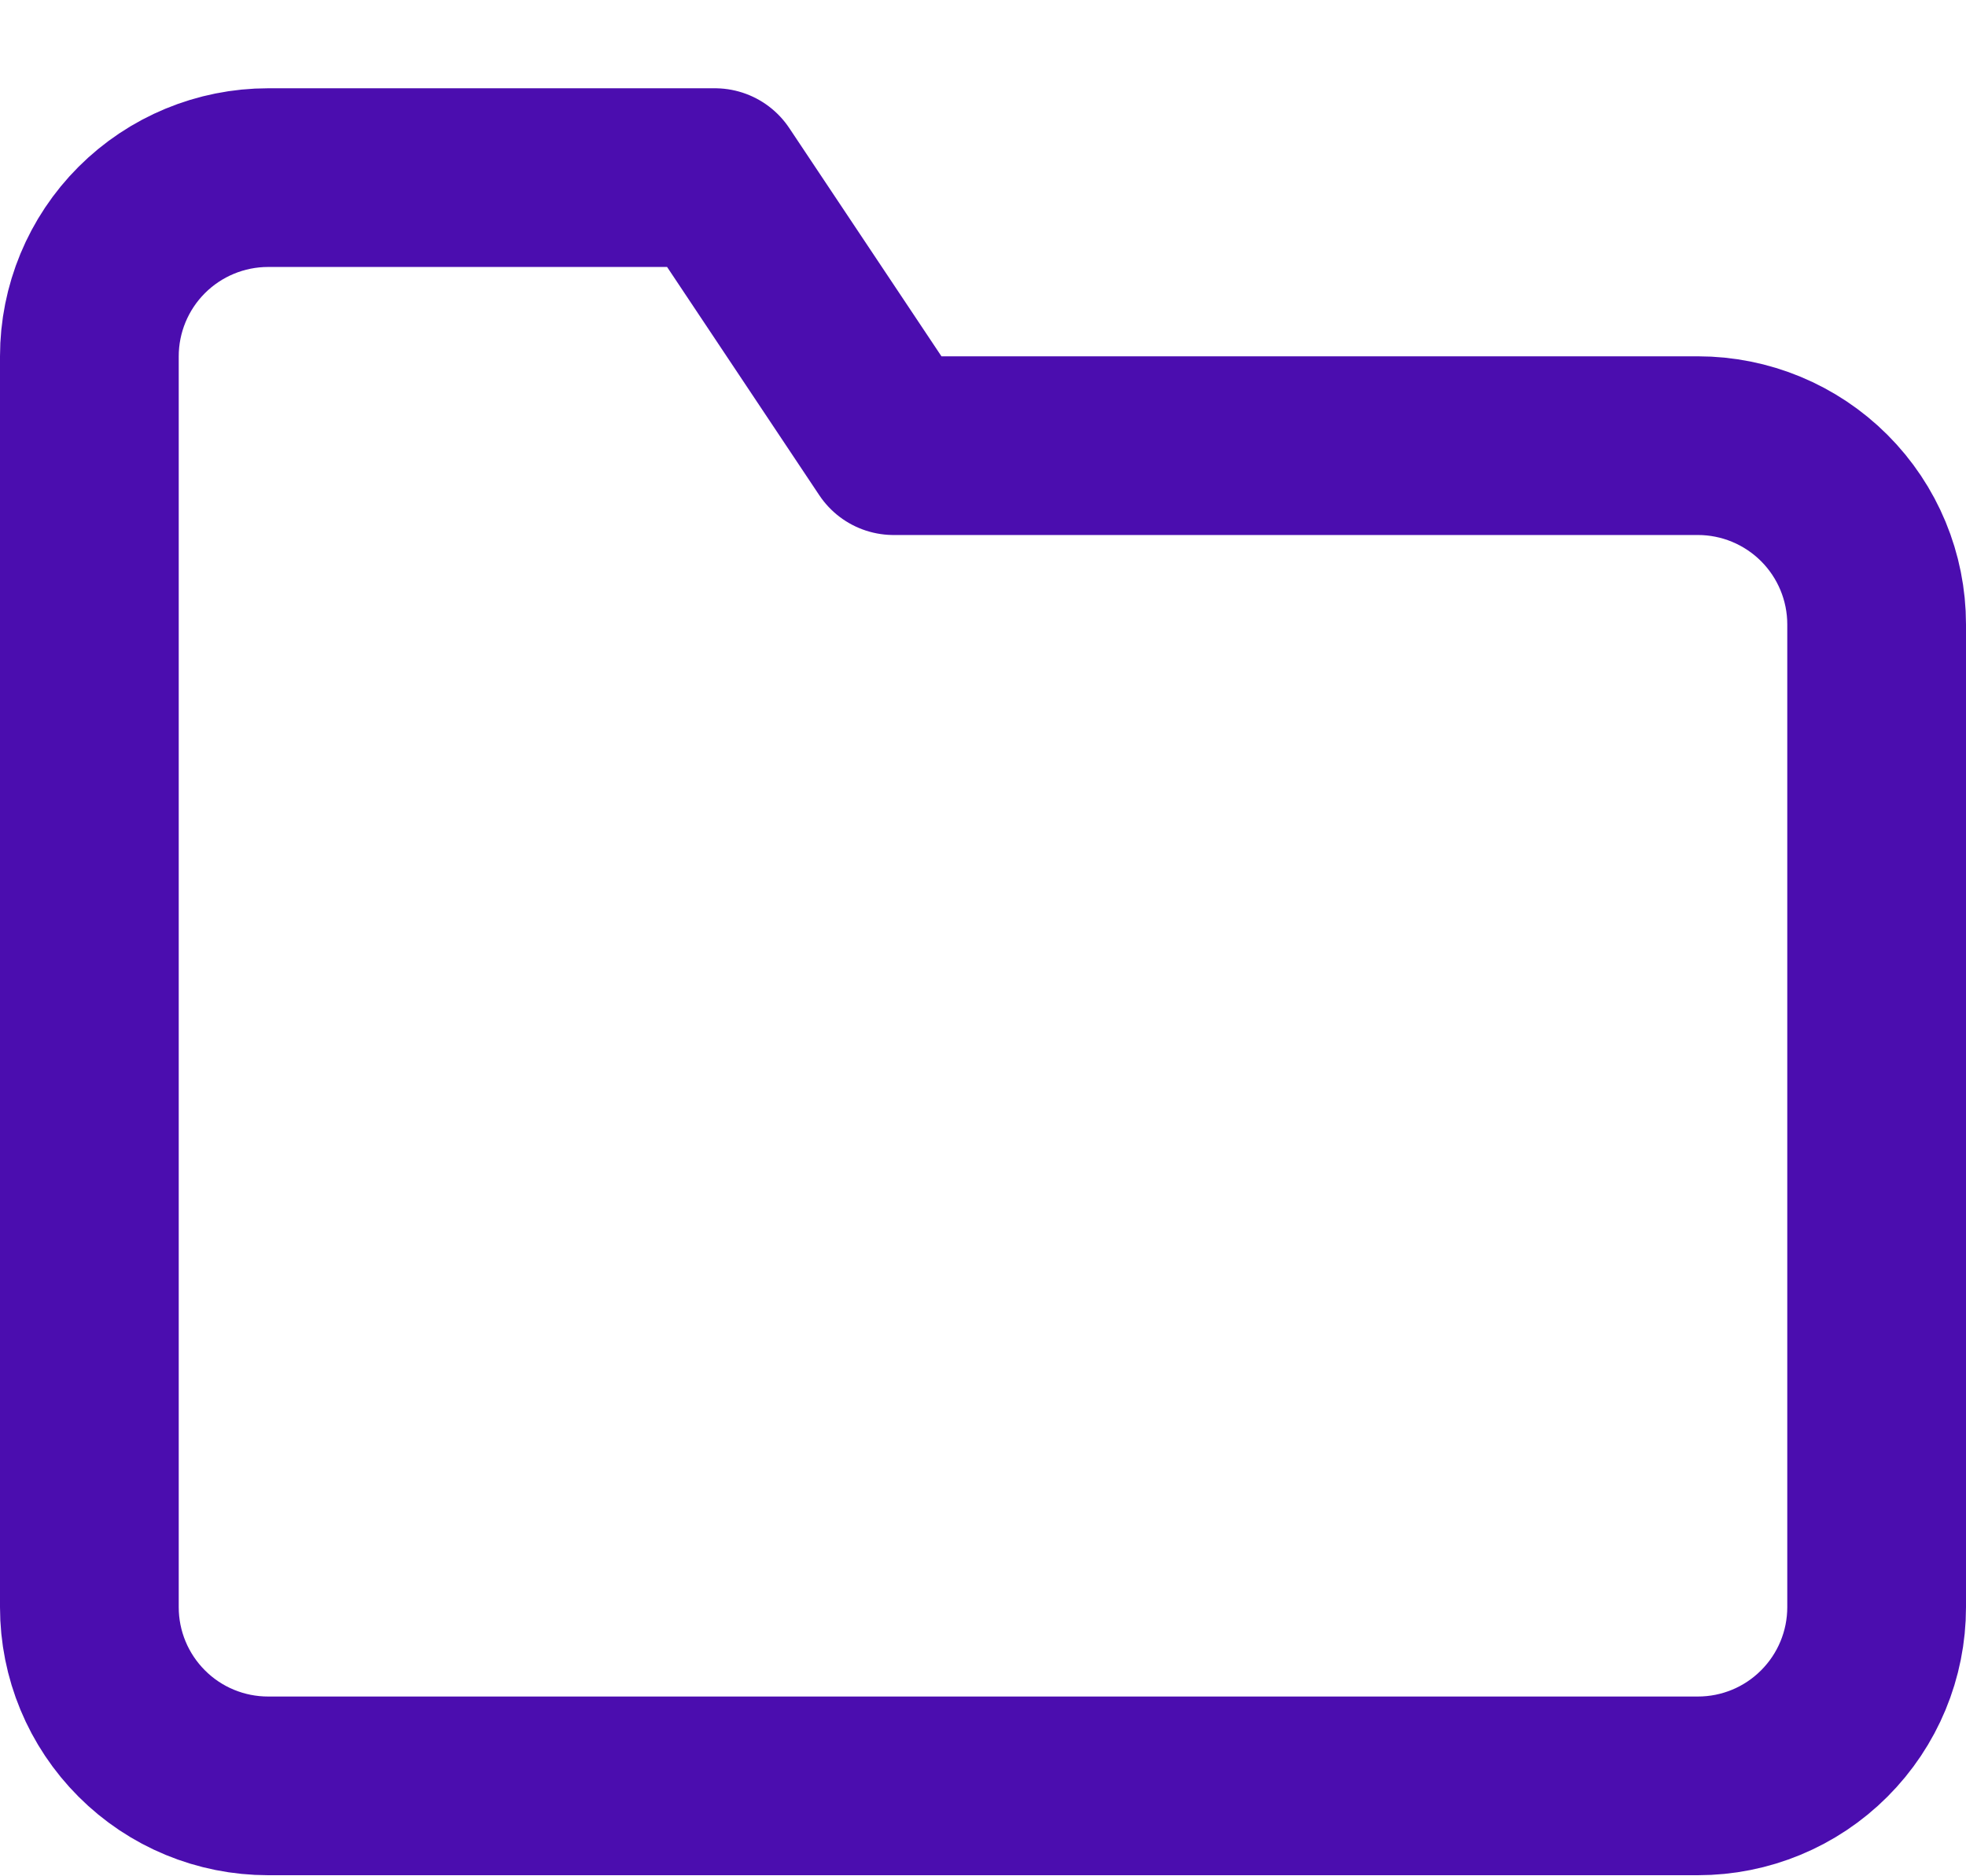 <svg width="22" height="21" viewBox="0 0 22 21" fill="none" xmlns="http://www.w3.org/2000/svg">
<path d="M21 17.988C21 18.519 20.789 19.027 20.414 19.402C20.039 19.778 19.53 19.988 19 19.988H3C2.47 19.988 1.961 19.778 1.586 19.402C1.211 19.027 1 18.519 1 17.988V3.988C1 3.458 1.211 2.949 1.586 2.574C1.961 2.199 2.47 1.988 3 1.988H8L10 4.988H19C19.53 4.988 20.039 5.199 20.414 5.574C20.789 5.949 21 6.458 21 6.988V17.988Z" stroke="#4B0DAF" stroke-width="2" stroke-linecap="round" stroke-linejoin="round"/>
</svg>
